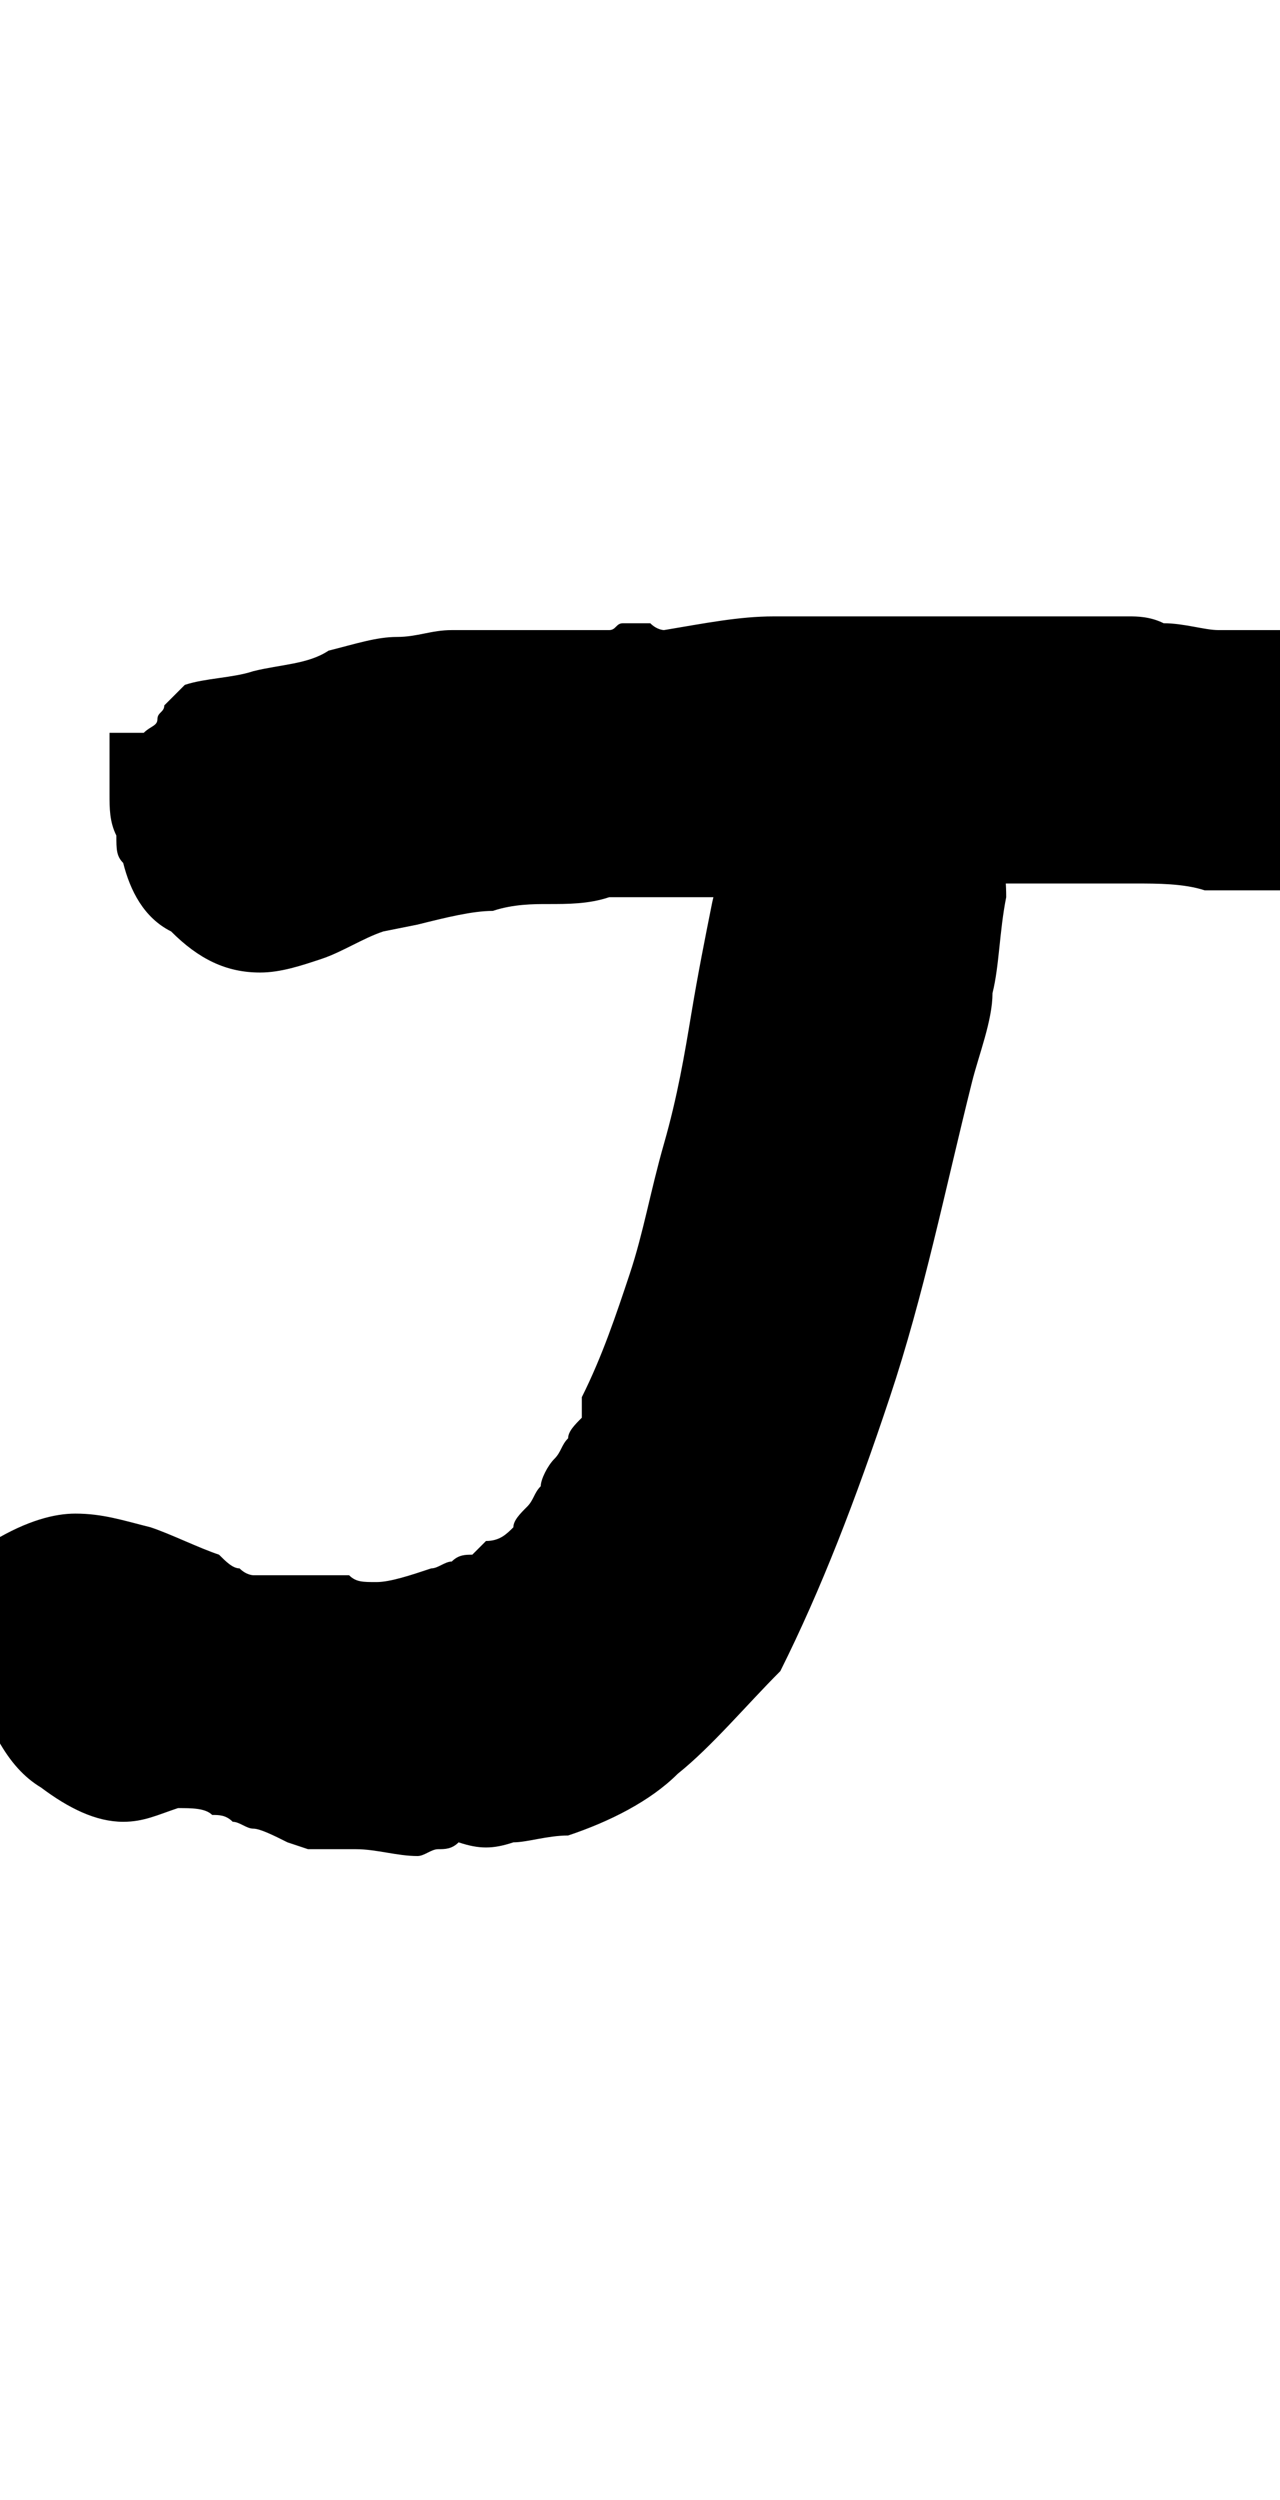 <?xml version="1.0" encoding="utf-8"?>
<!-- Generator: Adobe Illustrator 19.2.0, SVG Export Plug-In . SVG Version: 6.00 Build 0)  -->
<svg version="1.1" id="Layer_1" xmlns="http://www.w3.org/2000/svg" xmlns:xlink="http://www.w3.org/1999/xlink" x="0px" y="0px"
	 viewBox="0 0 18.7 36.5" enable-background="new 0 0 18.7 36.5" xml:space="preserve">
<g>
	<defs>
		<path id="SVGID_32_" d="M14,11.5c-0.5-0.4-1-0.4-1.6-0.2c-0.9,0.3-1.8,0.9-2,1.9l0,0c-0.1,0.5-0.2,1-0.3,1.6
			c-0.1,0.6-0.2,1.2-0.4,1.9S9.4,18,9.2,18.6c-0.2,0.6-0.4,1.2-0.7,1.8v0.3c-0.1,0.1-0.2,0.2-0.2,0.3c-0.1,0.1-0.1,0.2-0.2,0.3
			c-0.1,0.1-0.2,0.3-0.2,0.4c-0.1,0.1-0.1,0.2-0.2,0.3c-0.1,0.1-0.2,0.2-0.2,0.3c-0.1,0.1-0.2,0.2-0.4,0.2l-0.2,0.2
			c-0.1,0-0.2,0-0.3,0.1c-0.1,0-0.2,0.1-0.3,0.1c-0.3,0.1-0.6,0.2-0.8,0.2c-0.2,0-0.3,0-0.4-0.1l-0.3,0c-0.1,0-0.2,0-0.2,0
			c-0.1,0-0.2,0-0.3,0H3.8c-0.1,0-0.1,0-0.1,0c0,0-0.1,0-0.2-0.1c-0.1,0-0.2-0.1-0.3-0.2c-0.3-0.1-0.7-0.3-1-0.4
			c-0.4-0.1-0.7-0.2-1.1-0.2c-0.3,0-0.7,0.1-1.2,0.4c-0.1,0.2-0.2,0.4-0.2,0.7c-0.1,0.3-0.1,0.6-0.2,1c0.3,1,0.6,1.6,1.1,1.9
			c0.4,0.3,0.8,0.5,1.2,0.5c0.3,0,0.5-0.1,0.8-0.2c0.2,0,0.4,0,0.5,0.1c0.1,0,0.2,0,0.3,0.1c0.1,0,0.2,0.1,0.3,0.1
			c0.1,0,0.3,0.1,0.5,0.2L4.5,27c0.2,0,0.5,0,0.7,0c0.3,0,0.6,0.1,0.9,0.1c0.1,0,0.2-0.1,0.3-0.1c0.1,0,0.2,0,0.3-0.1
			C7,27,7.2,27,7.5,26.9c0.2,0,0.5-0.1,0.8-0.1c0.6-0.2,1.2-0.5,1.6-0.9c0.5-0.4,1-1,1.5-1.5c0.6-1.2,1.1-2.5,1.6-4
			c0.5-1.5,0.8-3,1.2-4.6c0.1-0.4,0.3-0.9,0.3-1.3c0.1-0.4,0.1-0.9,0.2-1.4l0,0C14.7,12.4,14.5,11.9,14,11.5z"/>
	</defs>
	<clipPath id="SVGID_3_">
		<use xlink:href="#SVGID_32_"  overflow="visible"/>
	</clipPath>
	
		<path clip-path="url(#SVGID_3_)" fill="none" stroke="#000000" stroke-width="6" stroke-linecap="round" stroke-linejoin="round" stroke-miterlimit="10" d="
		M12.5,11c0.1,4.1-1.2,17.9-11,13.2"/>
</g>
<g>
	<defs>
		<path id="SVGID_34_" d="M20.4,11c-0.2-0.3-0.4-0.5-0.6-0.7c-0.1-0.1-0.2-0.2-0.3-0.3c-0.1-0.1-0.2-0.2-0.2-0.3L19,9.5L19,9.2h-0.5
			c-0.2,0-0.5,0-0.7,0c-0.2,0-0.5-0.1-0.8-0.1C16.8,9,16.6,9,16.5,9c-0.1,0-0.3,0-0.6,0c-0.2,0-0.4,0-0.5,0h-1.7c-0.2,0-0.3,0-0.5,0
			h-0.6c-0.4,0-0.8,0-1.3,0c-0.5,0-1,0.1-1.6,0.2c0,0-0.1,0-0.2-0.1c-0.1,0-0.1,0-0.2,0c0,0-0.1,0-0.2,0c-0.1,0-0.1,0.1-0.2,0.1H8.4
			c-0.4,0-0.7,0-1,0c-0.3,0-0.5,0-0.8,0c-0.3,0-0.5,0.1-0.8,0.1c-0.3,0-0.6,0.1-1,0.2C4.5,9.7,4.1,9.7,3.7,9.8C3.4,9.9,3,9.9,2.7,10
			l-0.3,0.3c0,0.1-0.1,0.1-0.1,0.2c0,0.1-0.1,0.1-0.2,0.2H1.6v0.9c0,0.2,0,0.4,0.1,0.6c0,0.2,0,0.3,0.1,0.4c0.1,0.4,0.3,0.8,0.7,1
			c0.4,0.4,0.8,0.6,1.3,0.6c0.3,0,0.6-0.1,0.9-0.2c0.3-0.1,0.6-0.3,0.9-0.4l0.5-0.1c0.4-0.1,0.8-0.2,1.1-0.2
			c0.3-0.1,0.6-0.1,0.8-0.1c0.3,0,0.6,0,0.9-0.1c0.3,0,0.7,0,1.2,0h0.3l0,0c1.4,0,2.8-0.1,4.2-0.2l0,0c0.1,0,0.3,0,0.3,0h1.7
			c0.3,0,0.7,0,1,0.1c0.3,0,0.6,0,0.9,0c0.2,0,0.3,0,0.5,0c0.2,0,0.4,0,0.6,0l0.3-0.2c0.1-0.1,0.3-0.2,0.4-0.3l0.2-0.3
			C20.6,11.7,20.6,11.3,20.4,11z"/>
	</defs>
	<clipPath id="SVGID_5_">
		<use xlink:href="#SVGID_34_"  overflow="visible"/>
	</clipPath>
	
		<path clip-path="url(#SVGID_5_)" fill="none" stroke="#000000" stroke-width="6" stroke-linecap="round" stroke-linejoin="round" stroke-miterlimit="10" d="
		M3.6,12.3C4,10.8,18.7,11,18.7,11"/>
</g>
</svg>
